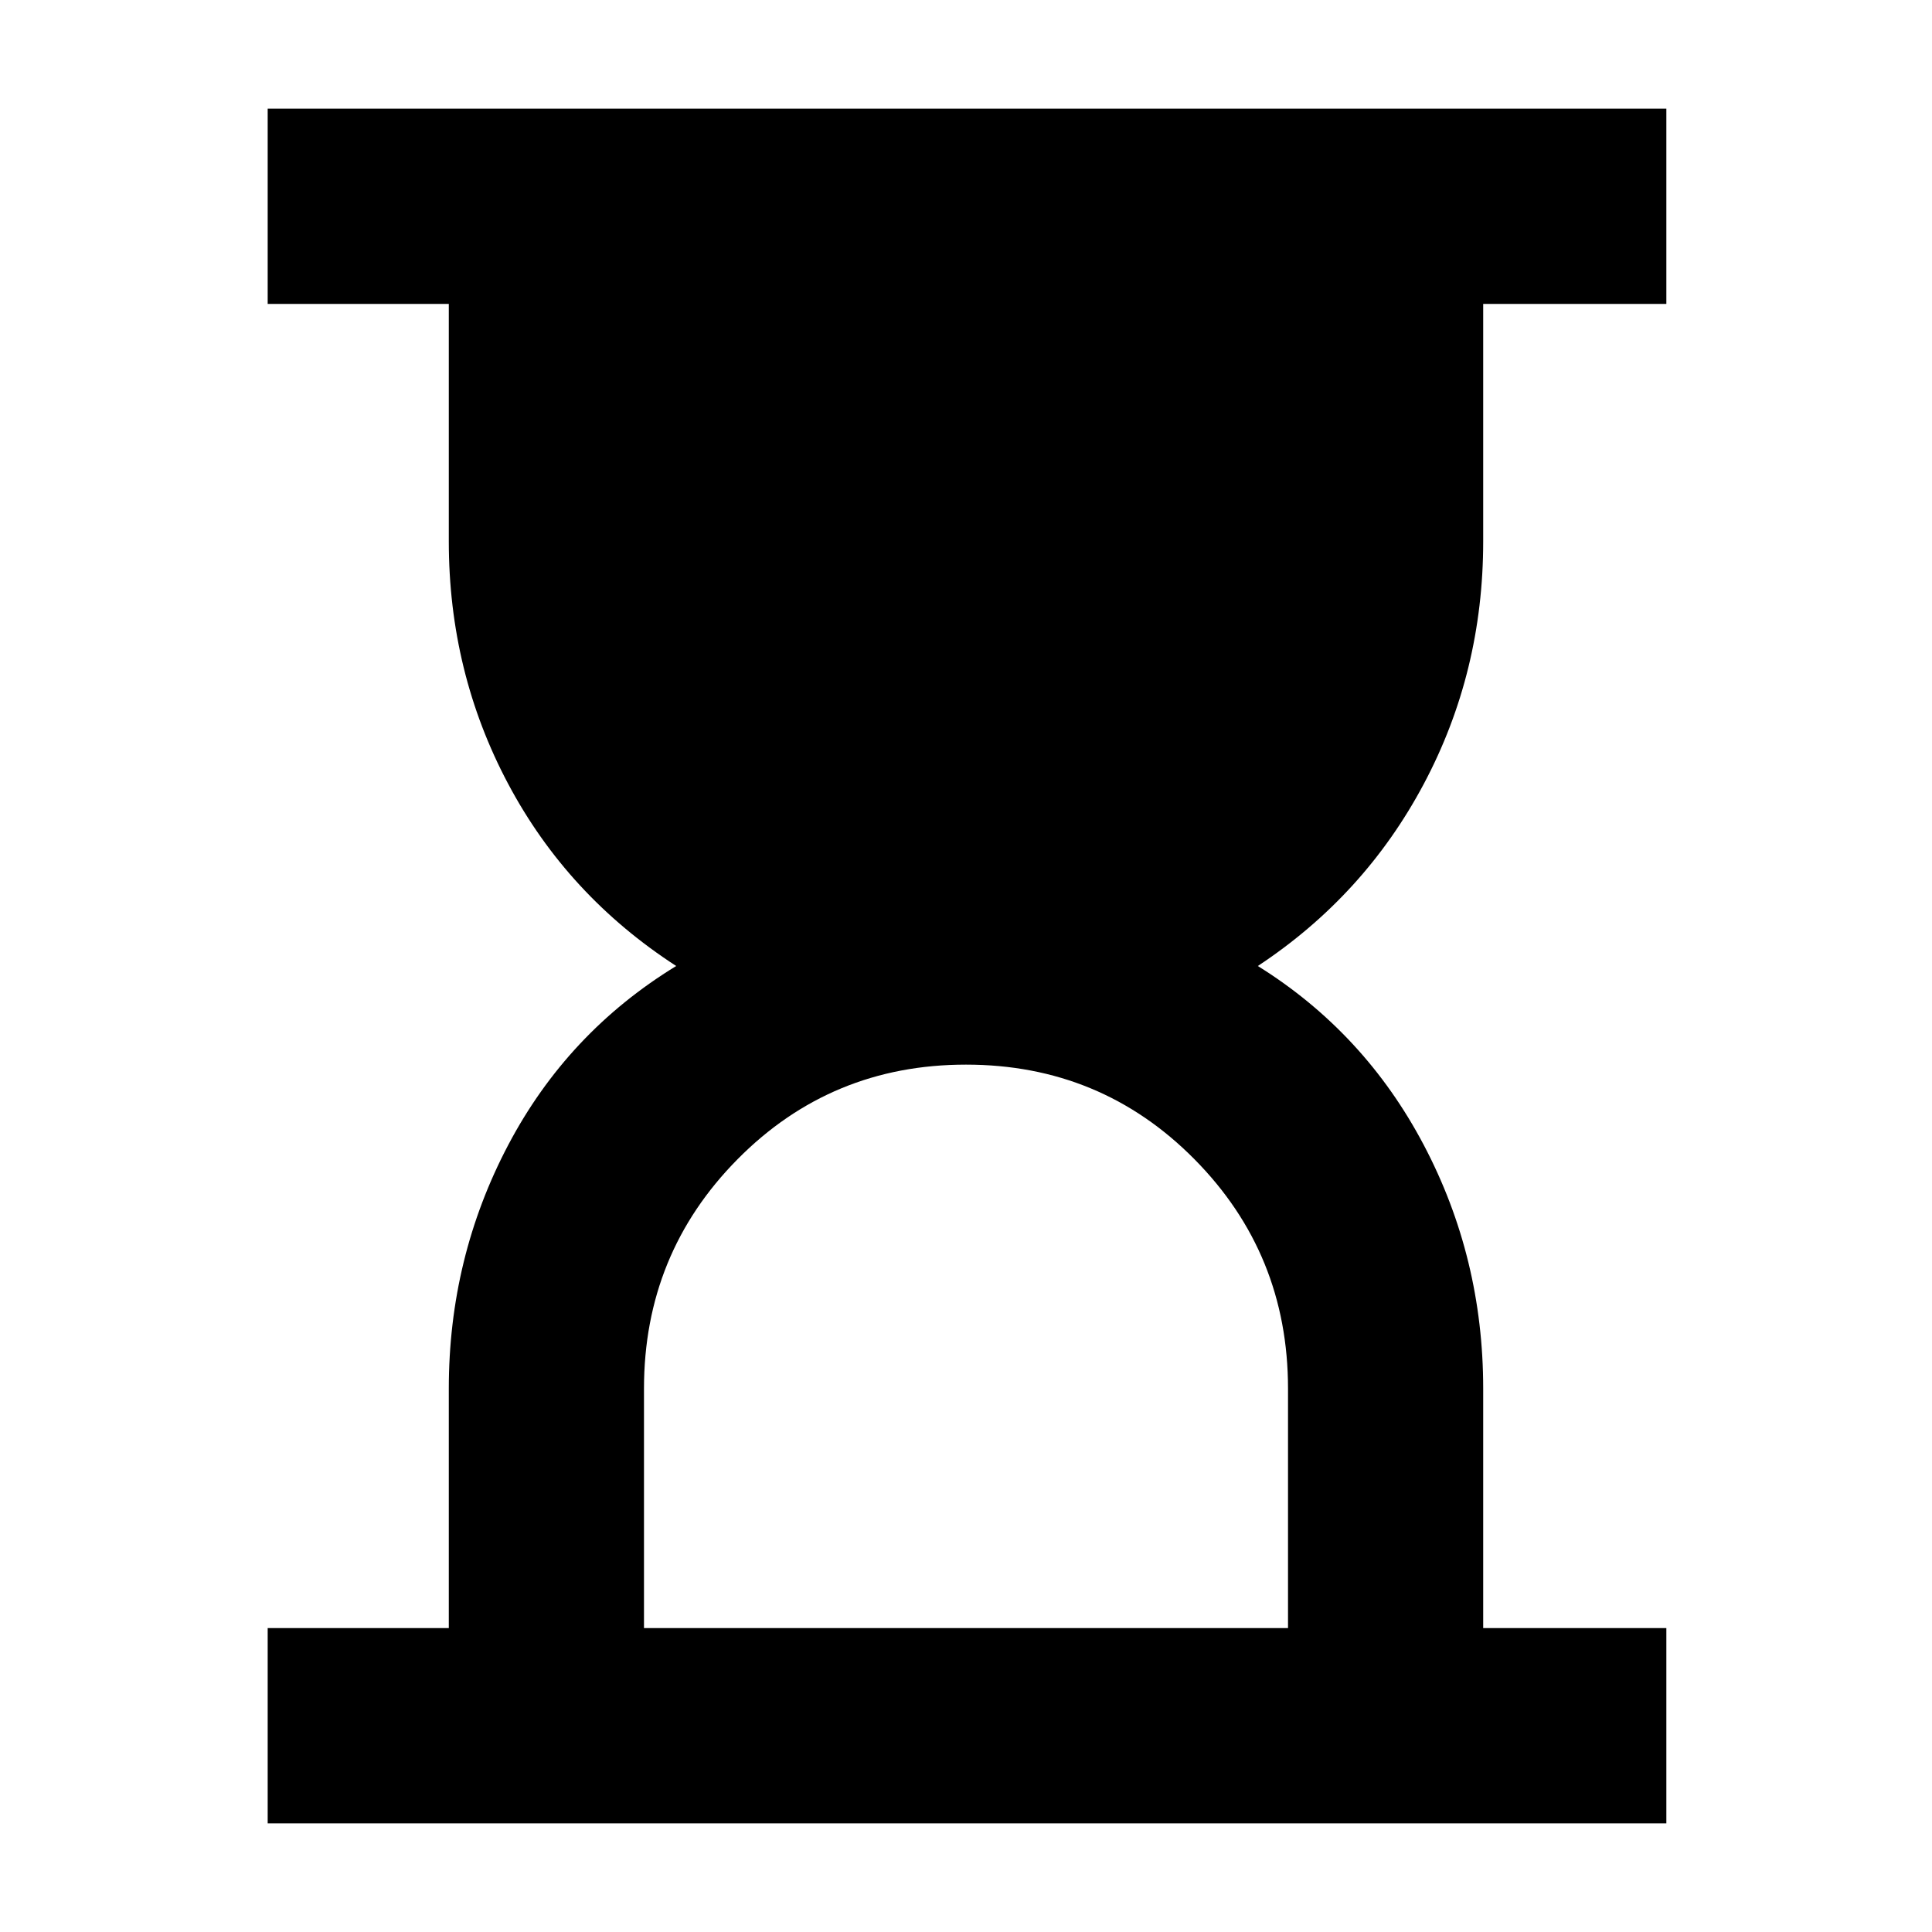 <svg xmlns="http://www.w3.org/2000/svg" height="40" width="40"><path d="M13.333 33.708H26.667V28.75Q26.667 25.958 24.729 24Q22.792 22.042 20 22.042Q17.208 22.042 15.271 24Q13.333 25.958 13.333 28.75ZM5.542 37.75V33.708H9.292V28.75Q9.292 26.042 10.521 23.708Q11.75 21.375 14 20Q11.75 18.542 10.521 16.229Q9.292 13.917 9.292 11.208V6.292H5.542V2.25H34.5V6.292H30.708V11.208Q30.708 13.917 29.479 16.229Q28.25 18.542 26.042 20Q28.25 21.375 29.479 23.708Q30.708 26.042 30.708 28.75V33.708H34.5V37.75Z"/></svg>